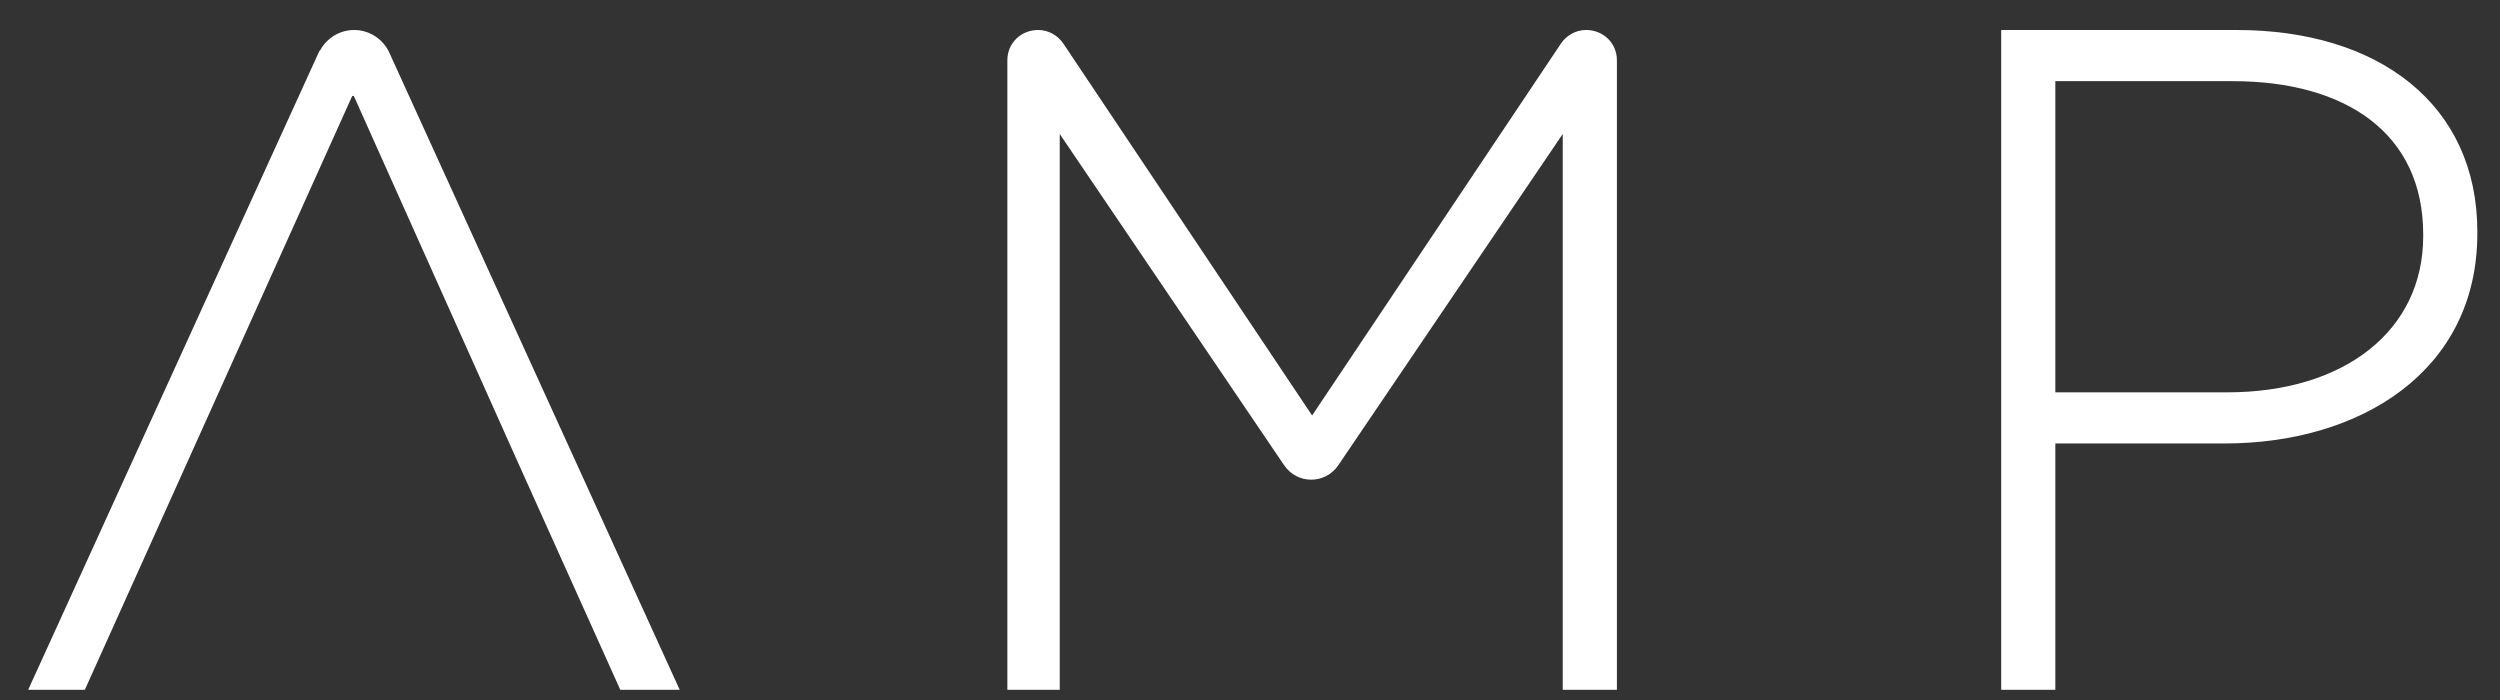 <?xml version="1.0" encoding="UTF-8"?>
<svg width="75px" height="21px" viewBox="0 0 75 21" version="1.1" xmlns="http://www.w3.org/2000/svg" xmlns:xlink="http://www.w3.org/1999/xlink">
    <rect x="0" y="0" width="75" height="21" fill="#333333" stroke="none"/>
    <!-- Generator: Sketch 46.2 (44496) - http://www.bohemiancoding.com/sketch -->
    <title>AMP Logo</title>
    <desc>Created with Sketch.</desc>
    <defs></defs>
    <g id="Page-1" stroke="none" stroke-width="1" fill="none" fill-rule="evenodd">
        <g id="Home" transform="translate(-279, -15)" stroke-width="0.2" stroke="#FFFFFF" fill="#FFFFFF">
            <g id="sticky-nav">
                <g id="logo-copy-2" transform="translate(280, 16)">
                    <path d="M65.821,10.87 C69.384,10.87 71.796,8.98 71.796,6.088 L71.796,6.033 C71.796,2.947 69.439,1.335 65.986,1.335 L60.56,1.335 L60.56,10.87 L65.821,10.87 Z M59.136,0 L66.095,0 C70.315,0 73.22,2.196 73.22,5.95 L73.22,6.005 C73.22,10.091 69.74,12.204 65.74,12.204 L60.56,12.204 L60.56,19.595 L59.136,19.595 L59.136,0 Z" id="Fill-1"></path>
                    <path d="M10.612,0.673 C10.603,0.652 10.594,0.631 10.584,0.611 L10.574,0.589 L10.574,0.589 C10.397,0.24 10.038,5.91698129e-05 9.624,5.91698129e-05 C9.198,5.91698129e-05 8.831,0.254 8.659,0.621 L8.649,0.621 L-8.75116561e-05,19.595 L1.48,19.595 L9.466,1.858 C9.514,1.749 9.666,1.749 9.715,1.858 L14.633,12.84 L17.674,19.595 L19.236,19.595 L10.612,0.673 Z" id="Fill-4"></path>
                    <path d="M46.585,0 C46.311,0 46.07,0.138 45.921,0.348 L38.441,11.528 C38.404,11.584 38.324,11.584 38.286,11.528 L30.807,0.348 C30.658,0.138 30.417,0 30.143,0 C29.689,0 29.321,0.345 29.321,0.805 L29.321,19.595 L30.692,19.595 L30.692,2.693 L37.606,12.9 C37.958,13.42 38.714,13.421 39.067,12.9 L45.982,2.693 L45.982,19.595 L47.407,19.595 L47.407,0.805 C47.407,0.345 47.039,0 46.585,0" id="Fill-7"></path>
                </g>
            </g>
        </g>
    </g>
</svg>